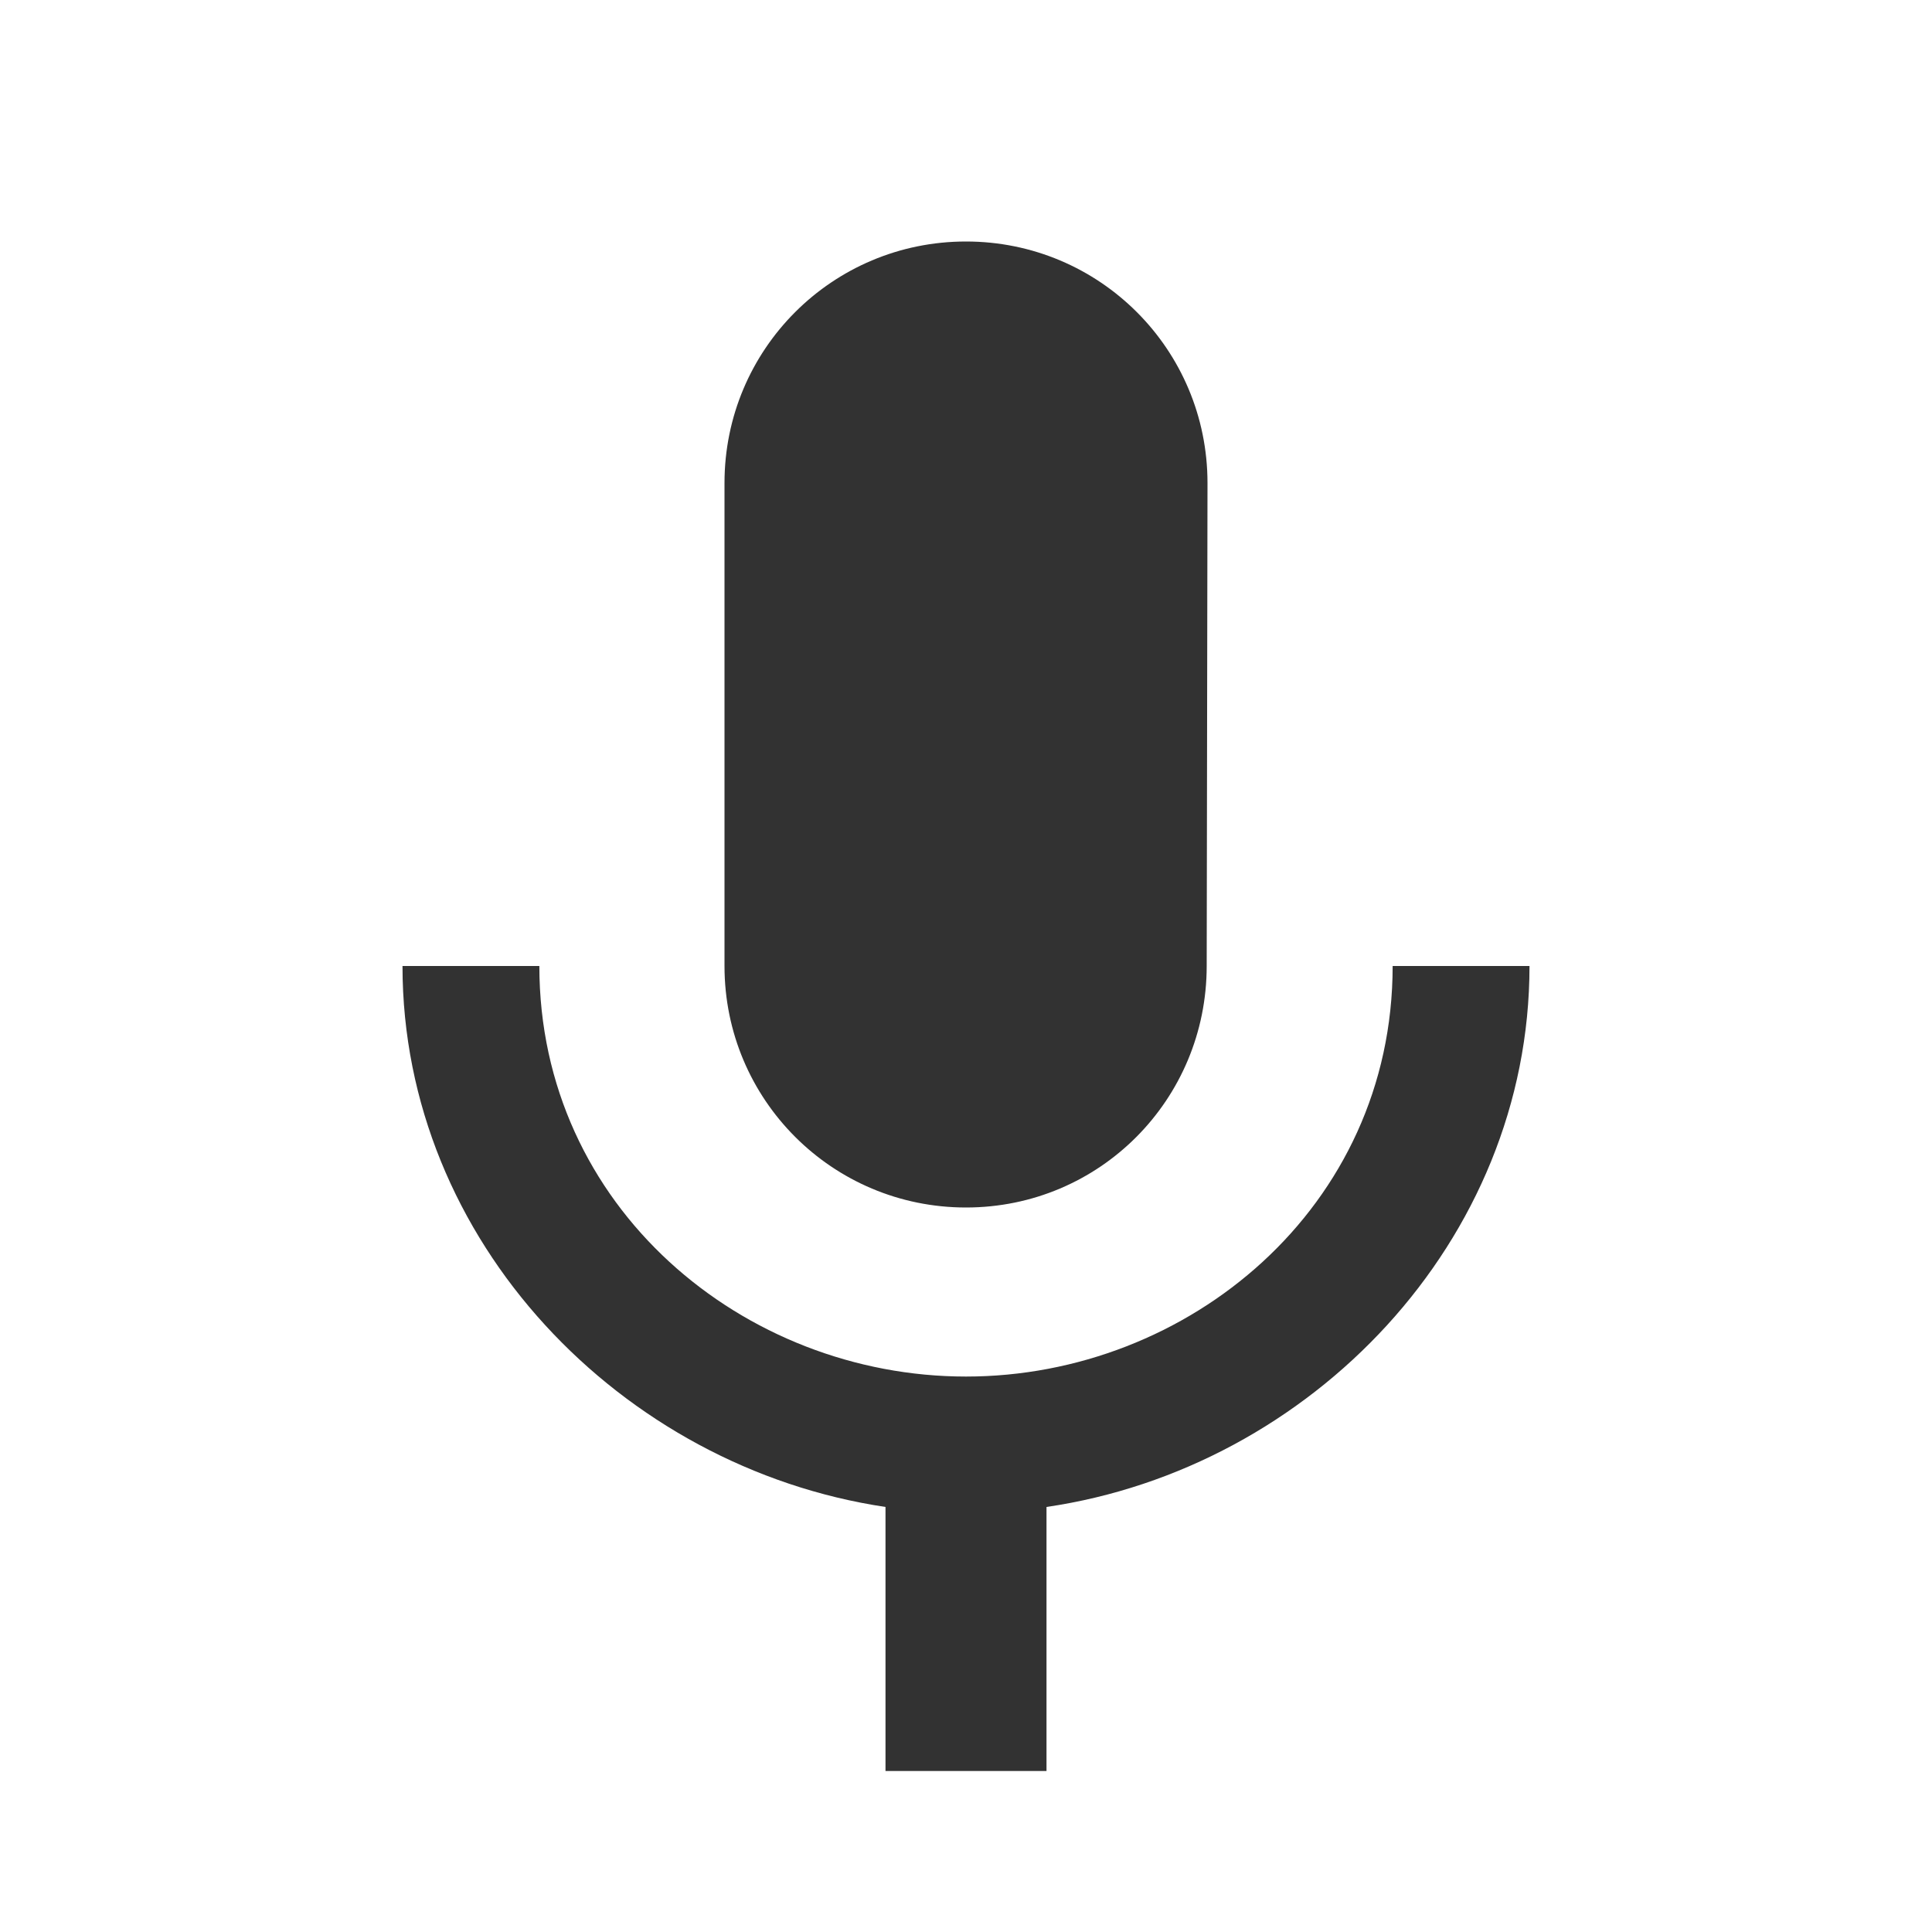 <svg width="24" height="24" viewBox="0 0 24 24" fill="none" xmlns="http://www.w3.org/2000/svg">
<g clip-path="url(#clip0_186_3169)">
<path d="M12 15C13.66 15 14.99 13.66 14.99 12L15 6C15 4.34 13.66 3 12 3C10.34 3 9 4.34 9 6V12C9 13.66 10.34 15 12 15ZM17.3 12C17.3 15 14.76 17.1 12 17.1C9.24 17.1 6.7 15 6.7 12H5C5 15.42 7.72 18.23 11 18.72V22H13V18.72C16.28 18.24 19 15.42 19 12H17.3Z" fill="#323232"/>
</g>
<defs>
<clipPath id="clip0_186_3169">
<rect width="24" height="24" fill="white"/>
</clipPath>
</defs>
</svg>
